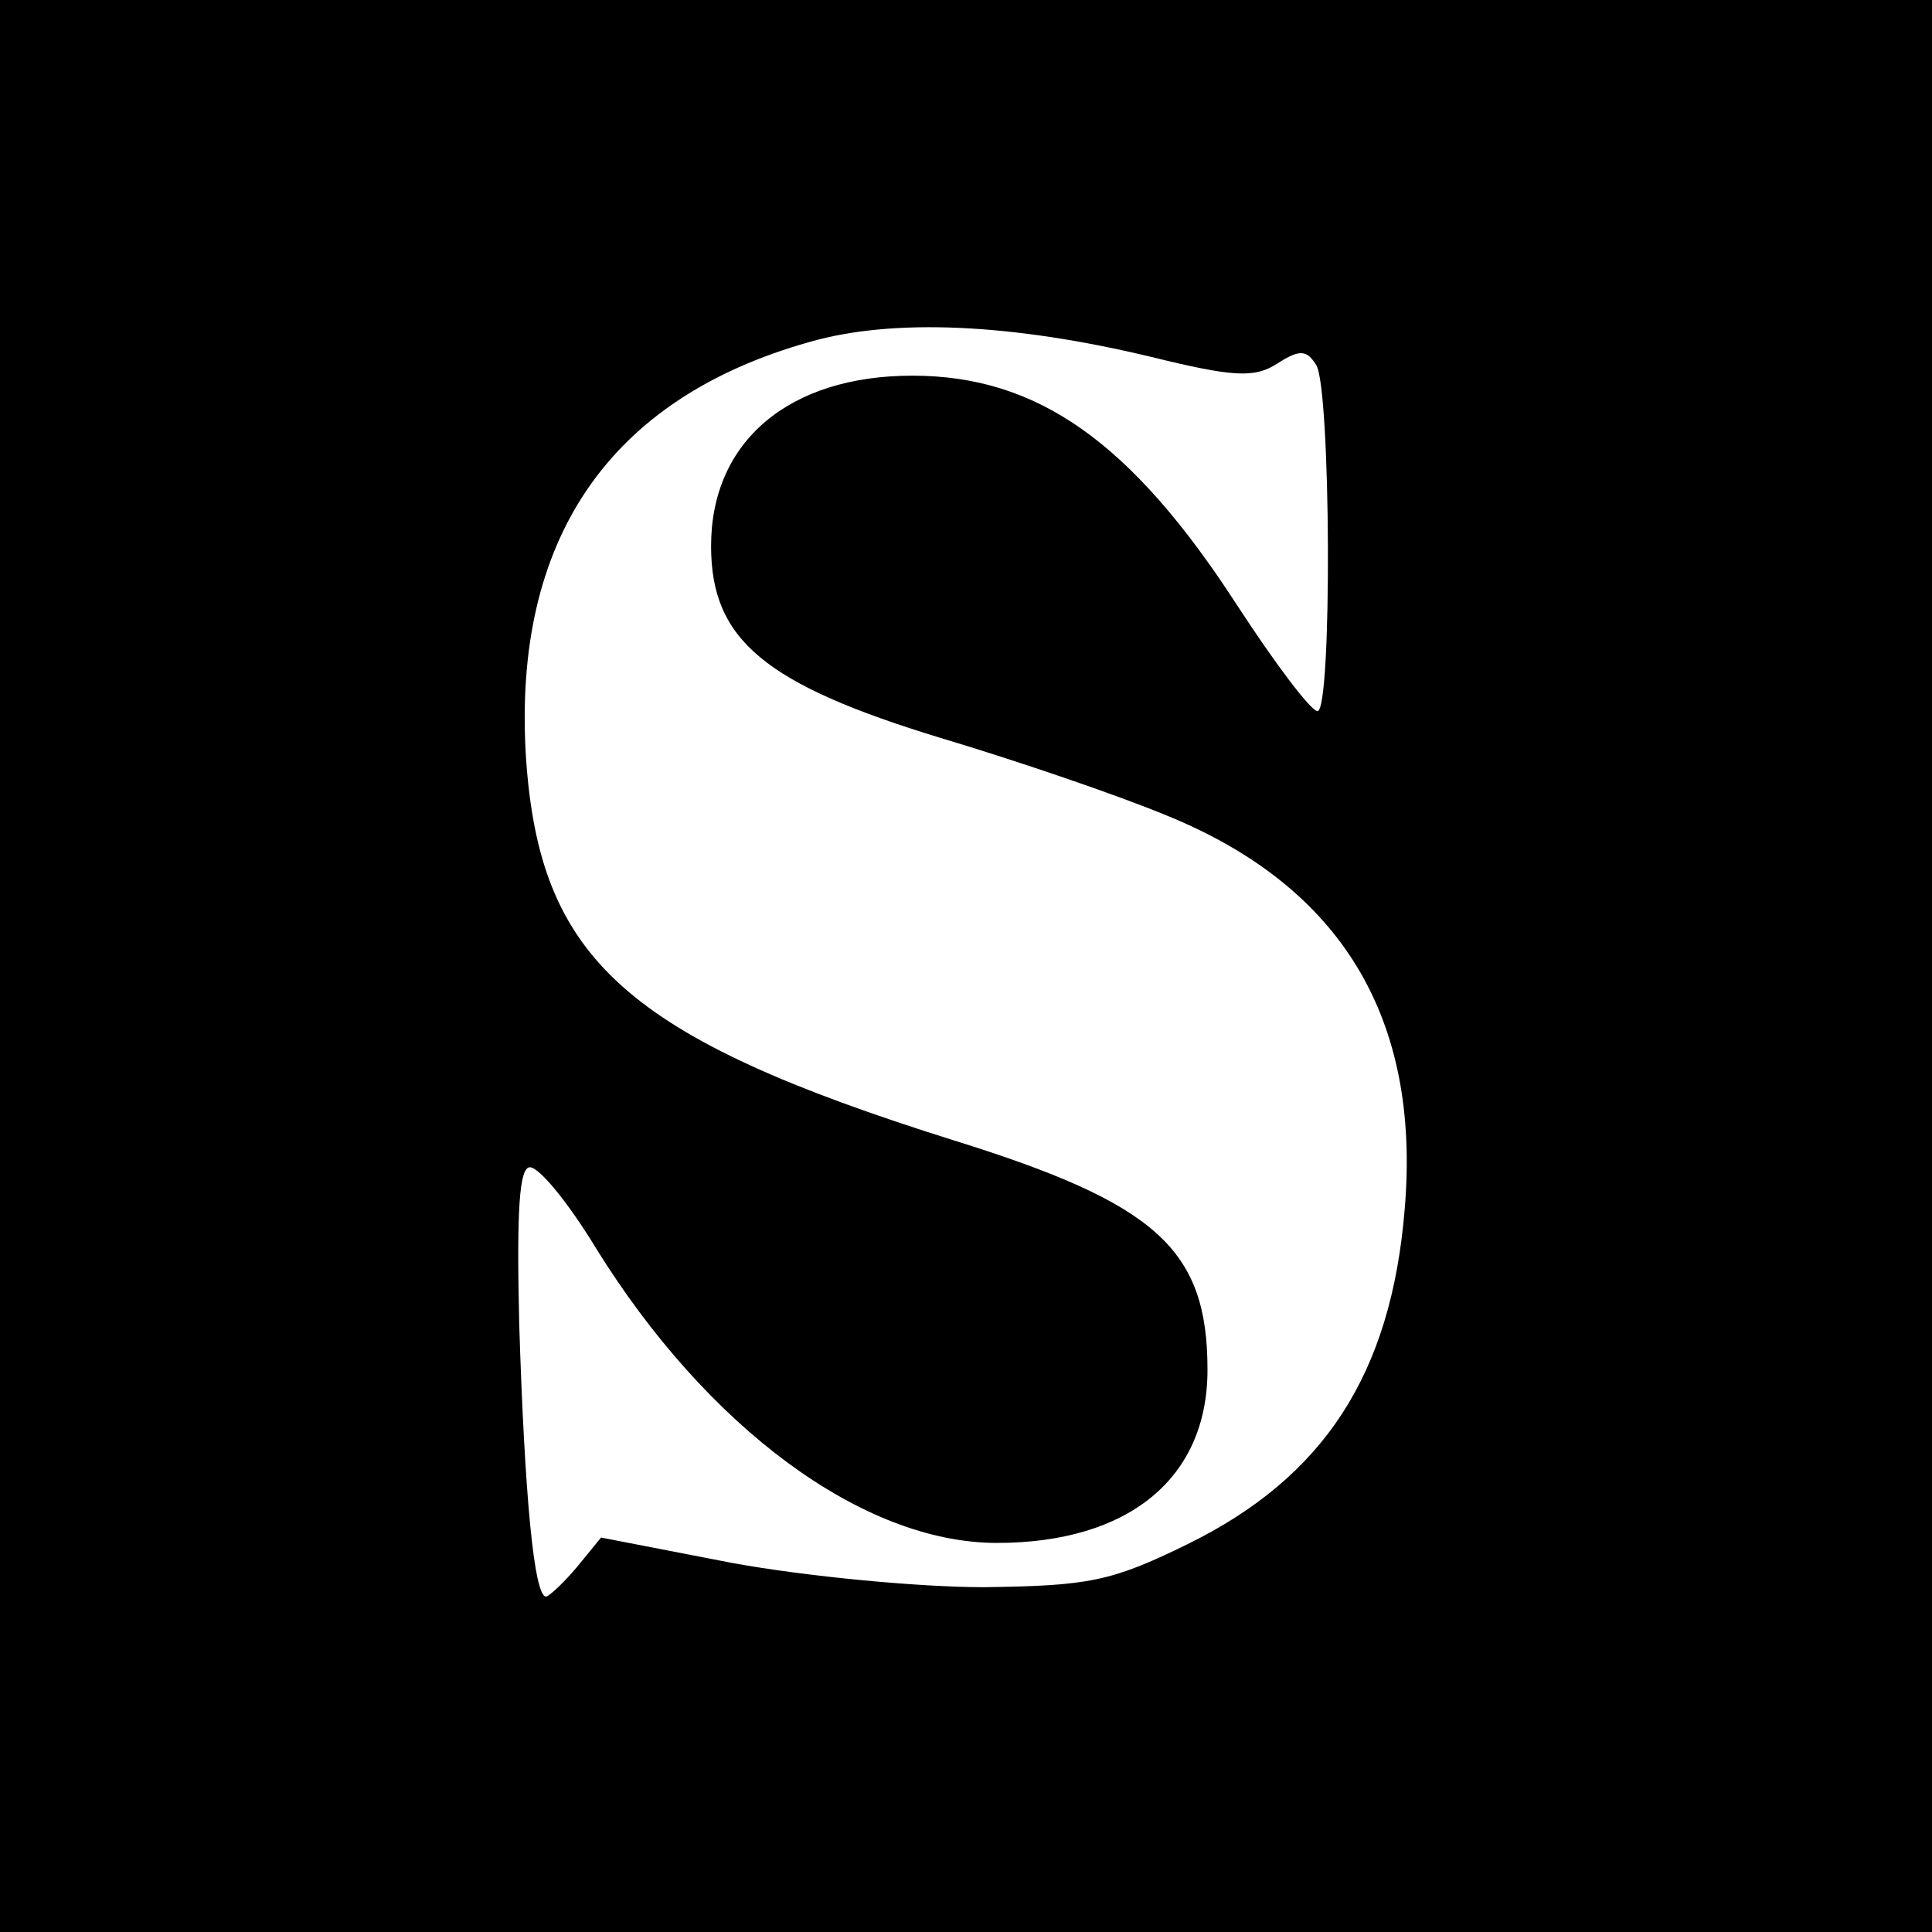 <?xml version="1.0" standalone="no"?>
<!DOCTYPE svg PUBLIC "-//W3C//DTD SVG 20010904//EN"
 "http://www.w3.org/TR/2001/REC-SVG-20010904/DTD/svg10.dtd">
<svg version="1.0" xmlns="http://www.w3.org/2000/svg"
 width="144pt" height="144pt" viewBox="0 0 144 144"
 preserveAspectRatio="xMidYMid meet">
<g transform="translate(0,144) scale(0.1,-0.1)"
fill="#000000" stroke="none">
<path d="M0 720 l0 -720 720 0 720 0 0 720 0 720 -720 0 -720 0 0 -720z m858
454 c61 -15 77 -16 94 -5 17 11 22 10 29 -1 11 -17 12 -258 1 -258 -5 0 -32
36 -60 79 -79 122 -149 171 -242 171 -92 0 -150 -49 -150 -127 0 -70 40 -103
171 -143 57 -17 133 -43 169 -58 130 -53 189 -151 177 -293 -10 -123 -60 -200
-162 -250 -57 -28 -74 -31 -152 -32 -48 0 -132 8 -187 18 l-98 19 -18 -22
c-10 -12 -21 -22 -23 -22 -9 0 -16 76 -20 203 -2 85 0 117 8 117 7 0 29 -27
49 -60 83 -134 199 -220 299 -220 98 0 157 48 157 129 0 90 -38 124 -189 171
-245 77 -309 135 -319 286 -10 162 62 267 211 309 62 18 151 14 255 -11z"/>
</g>
</svg>
